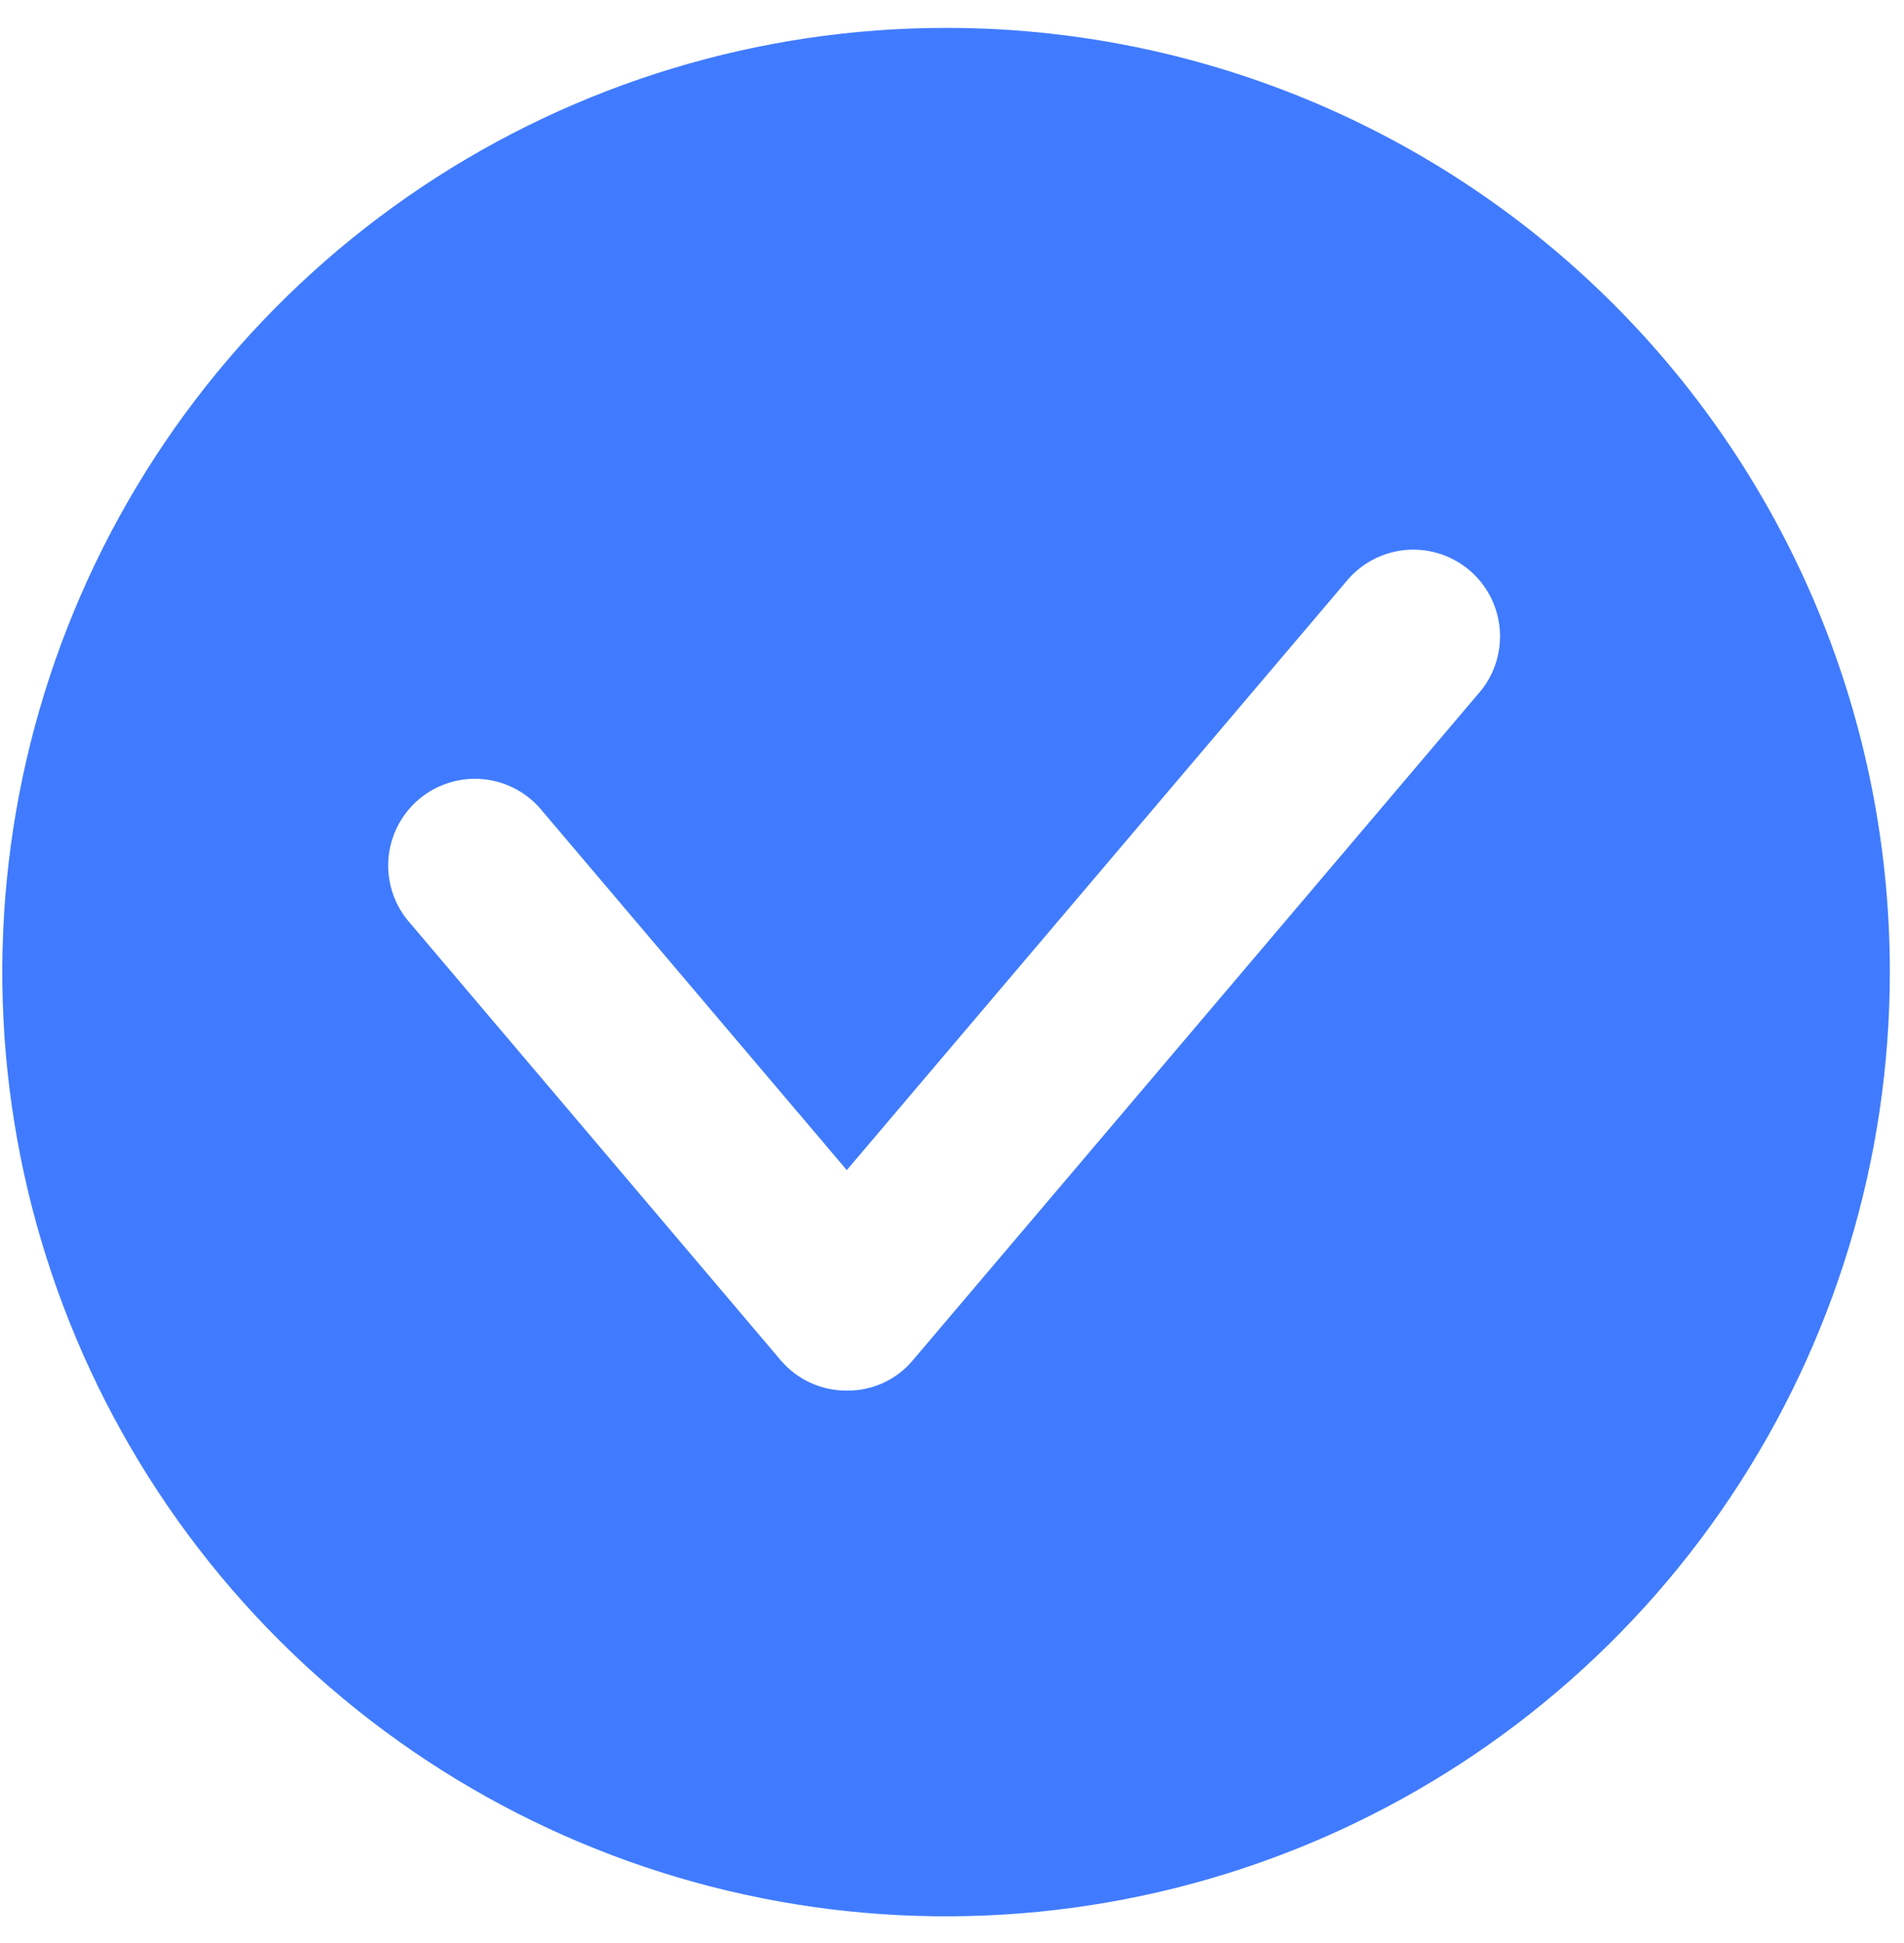 <?xml version="1.0" encoding="UTF-8" standalone="no"?><svg width='50' height='51' viewBox='0 0 50 51' fill='none' xmlns='http://www.w3.org/2000/svg'>
<path d='M24.844 0.732C19.942 0.732 15.15 2.186 11.075 4.909C6.999 7.633 3.822 11.503 1.947 16.032C0.071 20.561 -0.42 25.544 0.536 30.351C1.493 35.159 3.853 39.575 7.319 43.041C10.785 46.507 15.201 48.868 20.009 49.824C24.816 50.78 29.8 50.289 34.328 48.414C38.857 46.538 42.728 43.361 45.451 39.285C48.174 35.21 49.628 30.418 49.628 25.516C49.63 22.261 48.991 19.037 47.746 16.029C46.501 13.021 44.676 10.288 42.374 7.986C40.072 5.684 37.339 3.859 34.331 2.614C31.323 1.37 28.099 0.73 24.844 0.732ZM38.904 18.112L23.975 35.701C23.763 35.955 23.497 36.159 23.196 36.297C22.896 36.435 22.568 36.505 22.237 36.501C21.906 36.502 21.579 36.432 21.279 36.294C20.979 36.156 20.713 35.953 20.499 35.701L10.784 24.248C10.578 24.021 10.421 23.756 10.32 23.467C10.22 23.178 10.178 22.872 10.199 22.567C10.219 22.262 10.3 21.965 10.438 21.692C10.576 21.419 10.768 21.177 11.001 20.979C11.234 20.782 11.505 20.634 11.797 20.544C12.089 20.453 12.396 20.422 12.7 20.453C13.005 20.484 13.299 20.576 13.567 20.723C13.835 20.87 14.07 21.07 14.26 21.31L22.237 30.713L35.428 15.175C35.825 14.738 36.375 14.472 36.964 14.432C37.553 14.393 38.134 14.584 38.585 14.965C39.035 15.346 39.321 15.887 39.38 16.474C39.44 17.061 39.269 17.649 38.904 18.112Z' fill='#407BFF'/>
</svg>
